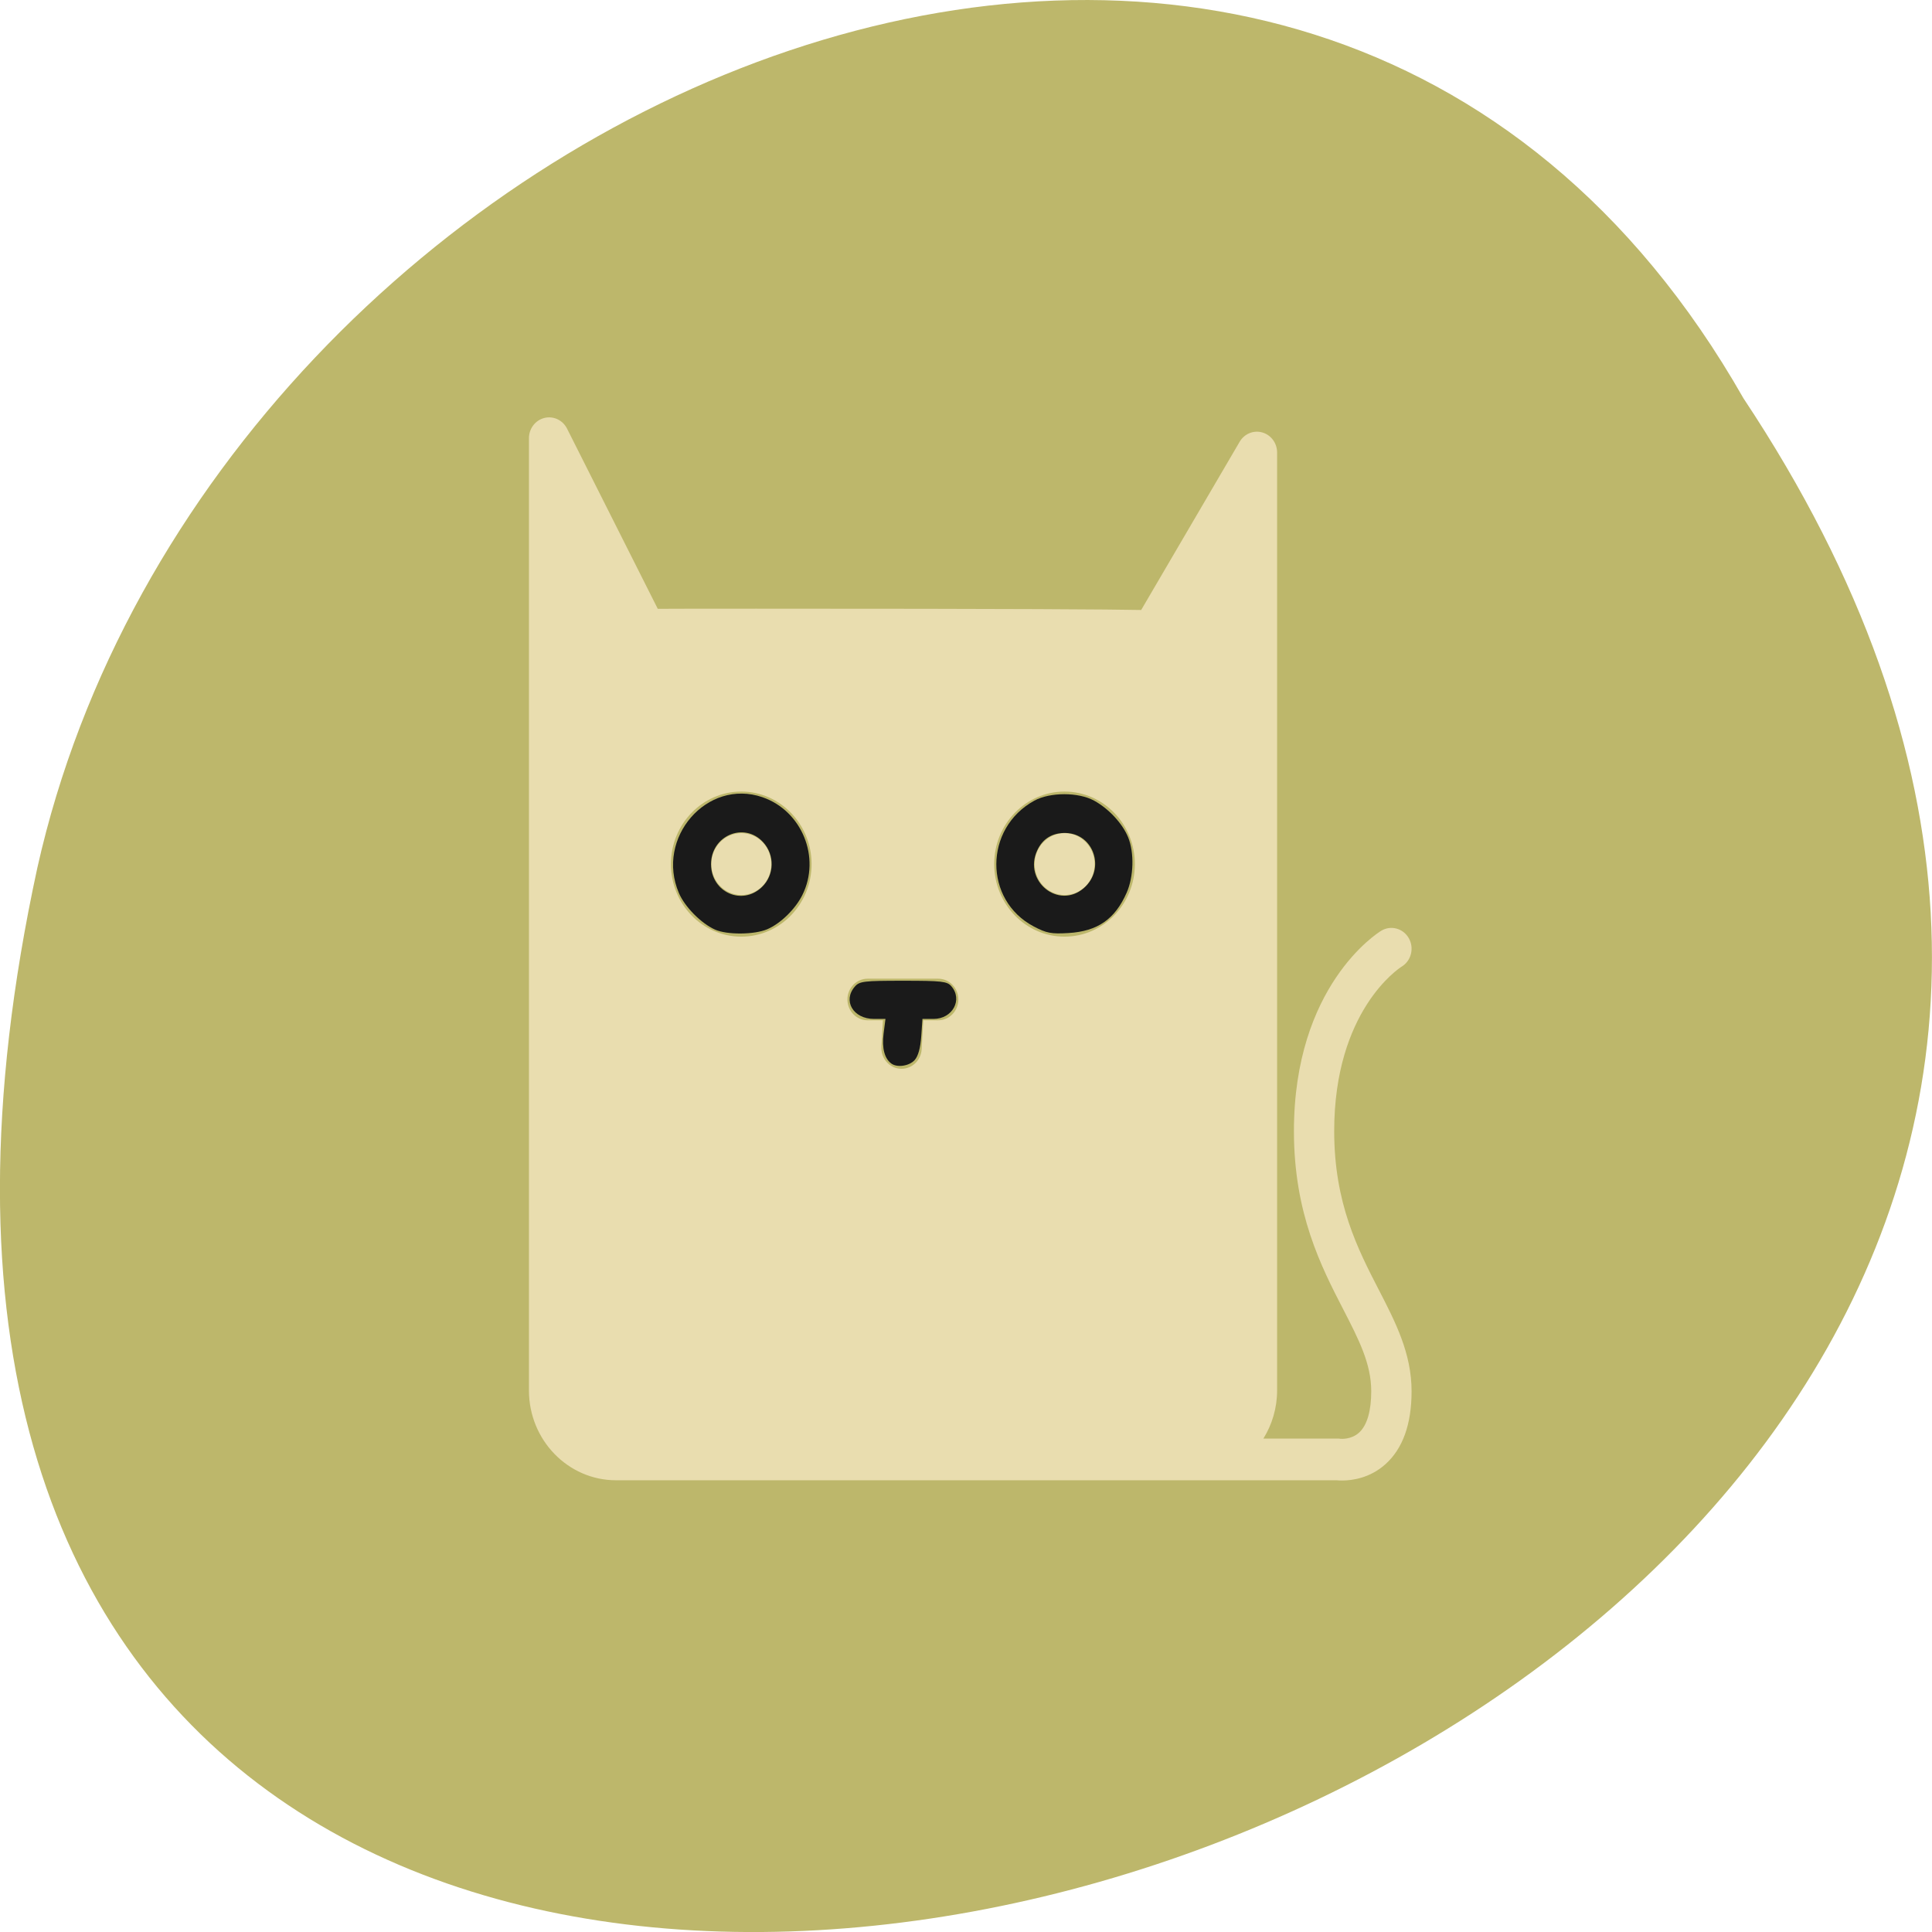 <svg xmlns="http://www.w3.org/2000/svg" viewBox="0 0 256 256"><g transform="translate(0 -796.36)"><path d="m -1374.42 1658.71 c 127.95 -192.46 -280.09 -311 -226.07 -62.2 23.02 102.82 167.39 165.22 226.07 62.2 z" color="#000" transform="matrix(1 0 0 -1 1605.44 2507.85)" fill="#bdb76b"/><g transform="matrix(1.805 0 0 1.862 8.99 801.71)"><g transform="matrix(0.987 0 0 0.987 12.403 15.12)" fill="#e9ddaf"><circle r="2.23" cy="44.07" cx="61.57"/><path d="m 84.93 74.75 c -1.551 -2.919 -3.309 -6.228 -3.309 -11.422 0 -8.688 4.819 -11.745 5.02 -11.865 0.713 -0.422 0.948 -1.342 0.526 -2.055 -0.423 -0.714 -1.344 -0.948 -2.056 -0.526 -0.265 0.157 -6.485 3.961 -6.485 14.446 0 5.942 2.029 9.761 3.659 12.83 1.168 2.198 2.091 3.935 2.091 5.92 0 1.423 -0.31 2.451 -0.895 2.975 -0.596 0.533 -1.374 0.454 -1.388 0.454 -0.072 -0.011 -0.145 -0.016 -0.218 -0.016 h -5.521 c 0.643 -1 1.021 -2.195 1.021 -3.475 v -67.62 c 0 -0.673 -0.448 -1.264 -1.098 -1.445 -0.648 -0.183 -1.338 0.093 -1.687 0.669 l -7.325 12.13 c -2.249 -0.043 -8.854 -0.094 -28.628 -0.094 -4.199 0 -6.277 0.003 -7.327 0.01 l -6.749 -12.995 c -0.319 -0.614 -1.02 -0.931 -1.687 -0.766 -0.672 0.164 -1.145 0.766 -1.145 1.457 v 68.66 c 0 3.57 2.904 6.475 6.475 6.475 h 22.922 h 19.775 h 10.893 c 0.098 0.009 0.238 0.018 0.412 0.018 0.733 0 2.053 -0.163 3.215 -1.166 1.297 -1.121 1.955 -2.892 1.955 -5.265 0 -2.731 -1.185 -4.963 -2.441 -7.326 z m -47.41 -25.448 c -2.884 0 -5.23 -2.346 -5.23 -5.23 0 -2.884 2.347 -5.23 5.23 -5.23 2.883 0 5.23 2.346 5.23 5.23 0 2.884 -2.346 5.23 -5.23 5.23 z m 14.647 6.03 h -1.108 l -0.121 2.084 c -0.046 0.797 -0.707 1.413 -1.496 1.413 -0.029 0 -0.059 -0.001 -0.088 -0.002 -0.827 -0.048 -1.459 -0.758 -1.41 -1.584 l 0.111 -1.91 h -1.138 c -0.828 0 -1.5 -0.671 -1.5 -1.5 0 -0.829 0.672 -1.5 1.5 -1.5 h 5.25 c 0.828 0 1.5 0.671 1.5 1.5 0 0.829 -0.672 1.499 -1.5 1.499 z m 9.396 -6.03 c -2.884 0 -5.23 -2.346 -5.23 -5.23 0 -2.884 2.347 -5.23 5.23 -5.23 2.885 0 5.232 2.346 5.232 5.23 0 2.884 -2.347 5.23 -5.232 5.23 z"/><circle r="2.23" cy="44.07" cx="37.525"/></g><g fill="#1a1a1a"><path d="m 47.51 63.28 c -1.024 -0.446 -2.215 -1.613 -2.65 -2.596 -1.739 -3.932 2.068 -8.176 6.125 -6.828 2.905 0.965 4.308 4.299 2.932 6.969 -0.516 1 -1.597 2.022 -2.568 2.427 -0.947 0.395 -2.963 0.409 -3.839 0.028 z m 3.444 -3.03 c 0.915 -0.854 0.954 -2.274 0.089 -3.189 -1.395 -1.476 -3.838 -0.47 -3.826 1.576 0.011 1.989 2.284 2.97 3.737 1.613 z"/><path d="m 70.916 63.06 c -3.69 -1.874 -3.67 -6.991 0.035 -8.956 1.157 -0.613 3.236 -0.613 4.391 0.001 1.075 0.571 2.088 1.632 2.499 2.618 0.452 1.083 0.404 2.791 -0.11 3.924 -0.857 1.89 -2.137 2.752 -4.269 2.877 -1.268 0.074 -1.61 0.012 -2.546 -0.463 v 0 z m 3.671 -2.737 c 1.594 -1.341 0.745 -3.859 -1.32 -3.918 -0.983 -0.028 -1.708 0.399 -2.107 1.242 -1.038 2.188 1.579 4.231 3.427 2.676 z"/><path d="m 60.47 72.823 c -0.513 -0.343 -0.723 -1.109 -0.587 -2.14 l 0.139 -1.046 h -0.84 c -1.53 0 -2.318 -1.296 -1.403 -2.307 0.339 -0.375 0.656 -0.411 3.549 -0.411 2.812 0 3.216 0.044 3.522 0.382 0.867 0.958 0.1 2.336 -1.302 2.336 h -0.811 l -0.09 1.247 c -0.059 0.818 -0.223 1.393 -0.476 1.673 -0.383 0.423 -1.26 0.56 -1.701 0.266 l 0 0 z"/></g></g></g></svg>